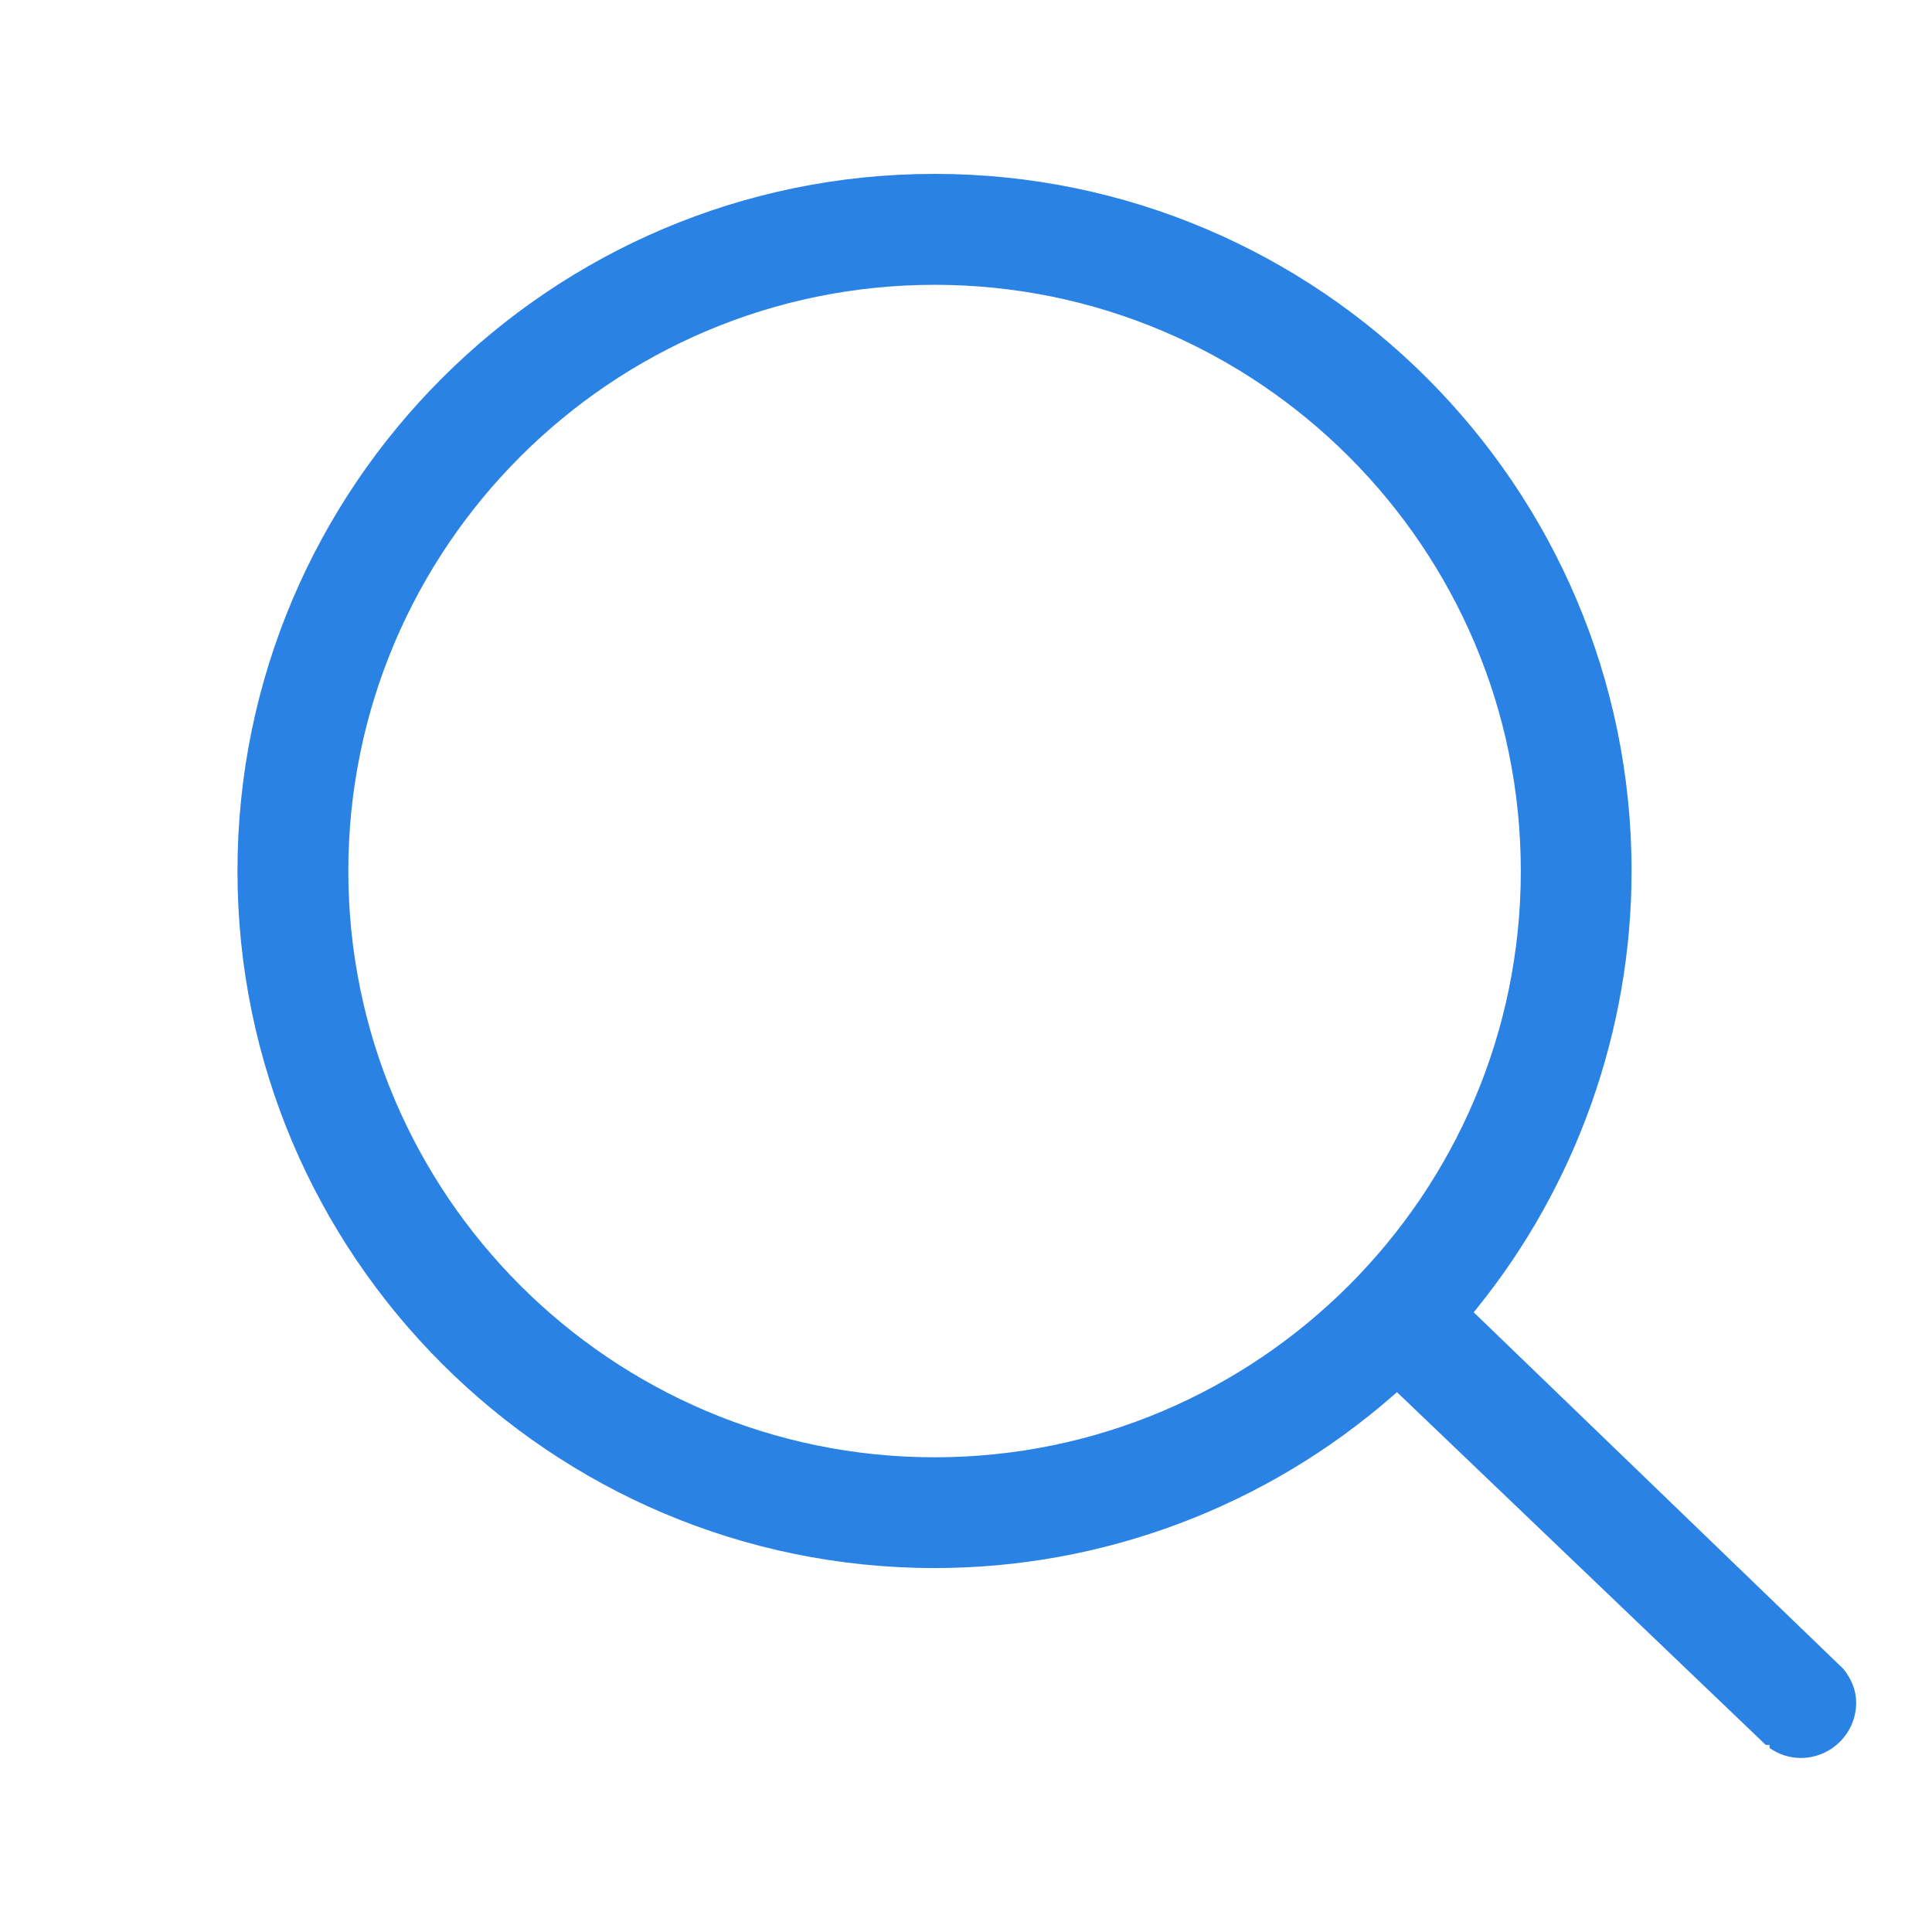 <svg xmlns="http://www.w3.org/2000/svg" xmlns:xlink="http://www.w3.org/1999/xlink" width="24" height="24" viewBox="0 0 24 24" fill="none">
<path d="M22.9 20.733L18.307 16.302L18.351 16.247C19.587 14.716 20.268 12.788 20.268 10.82C20.268 6.045 16.384 2.16 11.61 2.16C6.835 2.16 2.95 6.045 2.95 10.82C2.95 15.594 6.835 19.479 11.61 19.479C13.703 19.479 15.724 18.718 17.302 17.339L17.354 17.294L21.935 21.676L21.981 21.676L21.982 21.714C22.098 21.795 22.229 21.838 22.371 21.838C22.75 21.838 23.058 21.529 23.058 21.151C23.058 21.006 23.005 20.864 22.9 20.733ZM11.61 18.103C7.594 18.103 4.327 14.836 4.327 10.82C4.327 6.804 7.594 3.538 11.61 3.538C15.625 3.538 18.892 6.804 18.892 10.82C18.892 14.836 15.625 18.103 11.61 18.103Z"   fill="#2A82E4" >
</path>
</svg>

